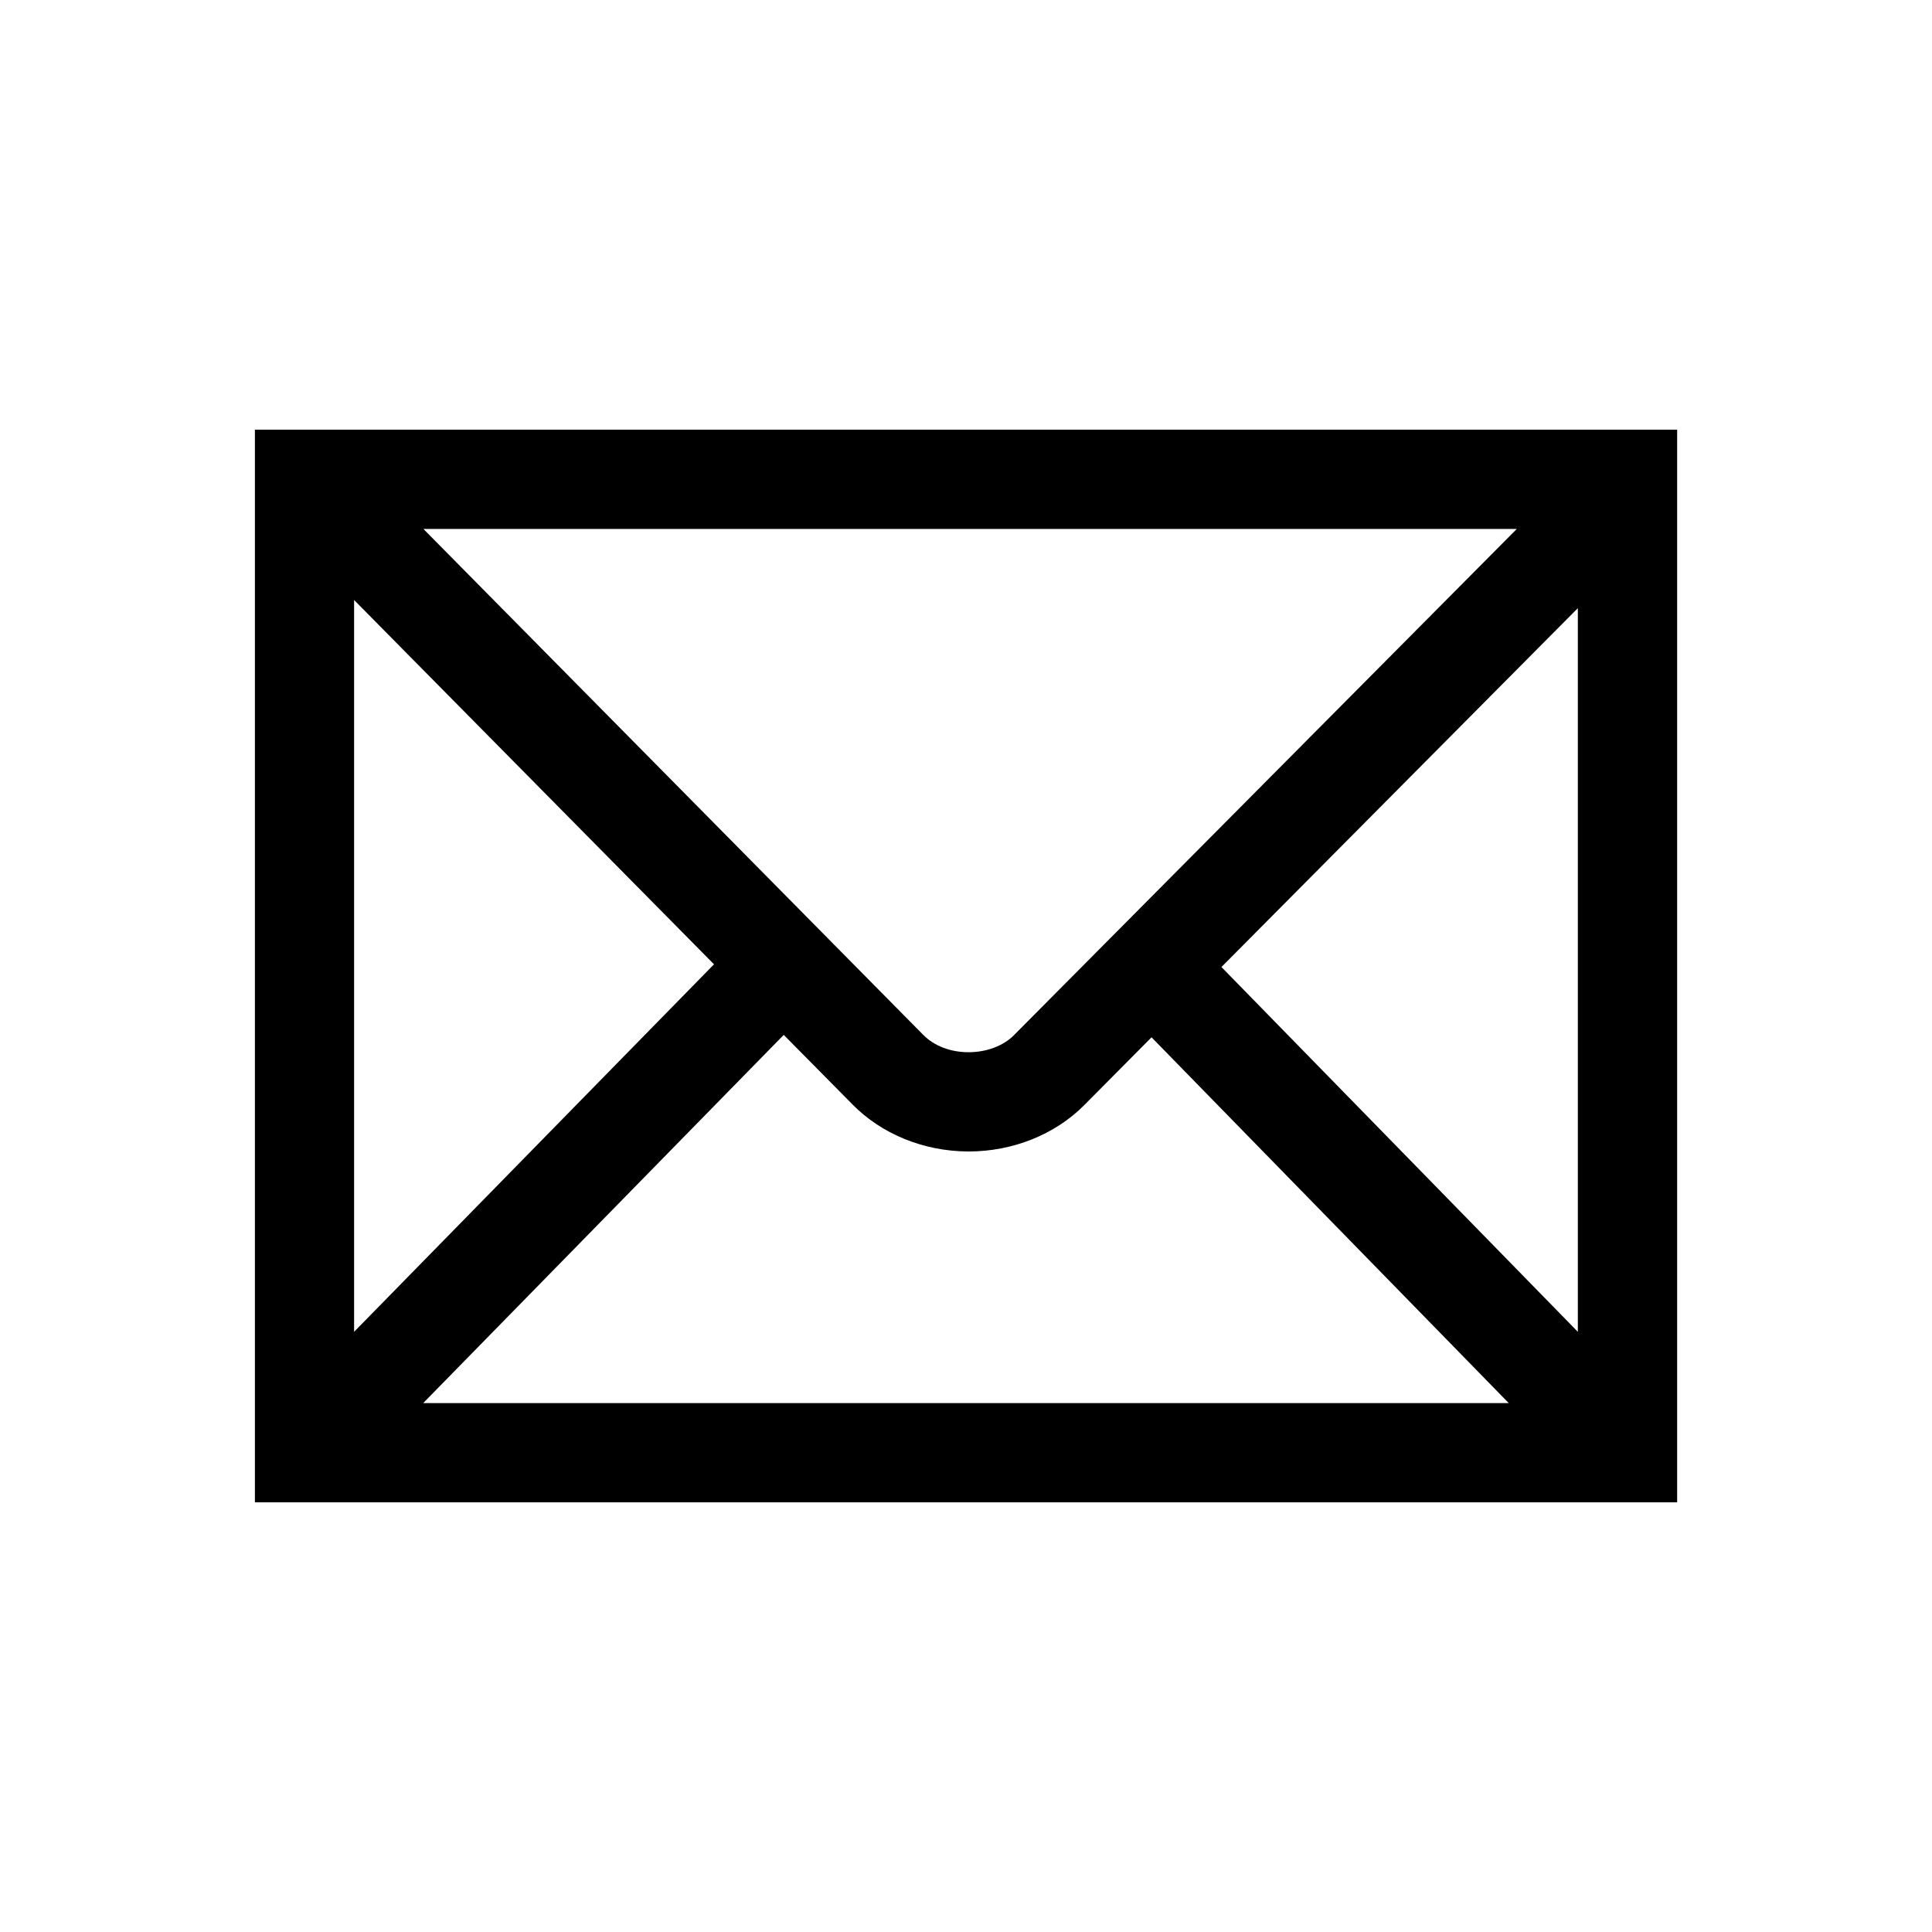 <?xml version="1.0" encoding="utf-8"?>
<!-- Generator: Adobe Illustrator 16.0.0, SVG Export Plug-In . SVG Version: 6.00 Build 0)  -->
<!DOCTYPE svg PUBLIC "-//W3C//DTD SVG 1.1//EN" "http://www.w3.org/Graphics/SVG/1.1/DTD/svg11.dtd">
<svg version="1.1" id="site" xmlns="http://www.w3.org/2000/svg" xmlns:xlink="http://www.w3.org/1999/xlink" x="0px" y="0px"
	 width="32px" height="32px" viewBox="0 0 32 32" enable-background="new 0 0 32 32" xml:space="preserve">
<path id="letter" d="M27.778,24.883H4.222V7.117h23.557V24.883L27.778,24.883z M7.009,23.24H24.99l-5.917-6.059
	l-1.12,1.129c-0.485,0.484-1.179,0.762-1.909,0.762c-0.004,0-0.008,0-0.012,0c-0.732-0.004-1.429-0.287-1.912-0.779l-1.139-1.152
	L7.009,23.24L7.009,23.24z M5.865,9.938v12.121l5.961-6.087L5.865,9.938L5.865,9.938z M20.231,16.017l5.903,6.042V10.073
	L20.231,16.017L20.231,16.017z M7.013,8.761l8.279,8.38c0.179,0.182,0.451,0.287,0.748,0.287c0.002,0,0.003,0,0.005,0
	c0.292,0,0.57-0.104,0.744-0.277l8.334-8.39H7.013L7.013,8.761z"/>
</svg>
